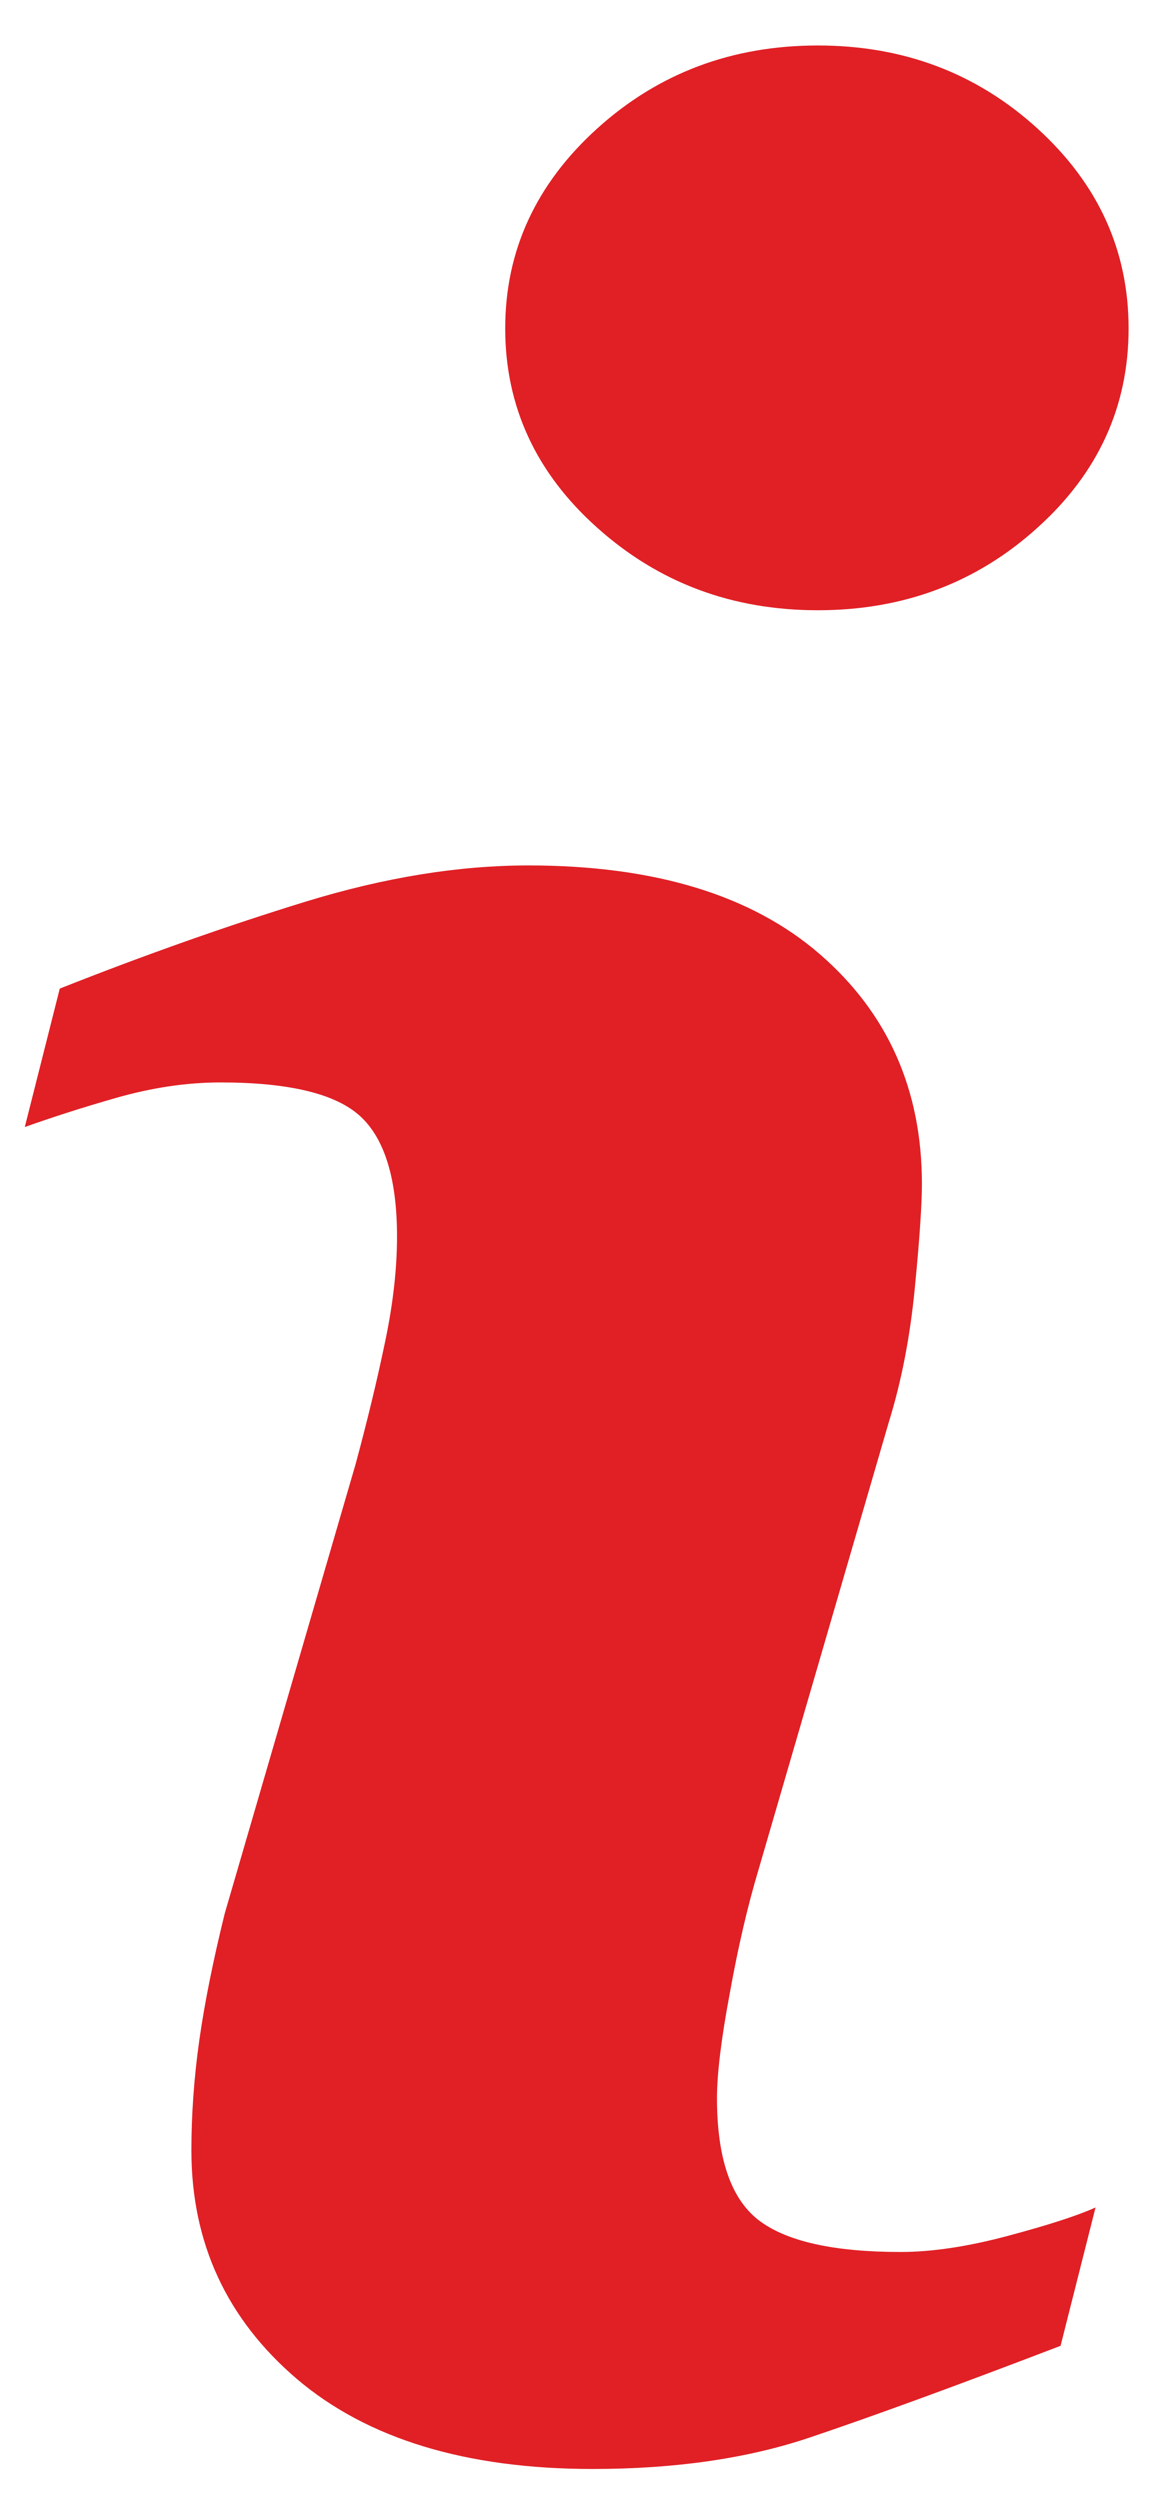 <svg width="12" height="26" viewBox="0 0 12 26" fill="none" xmlns="http://www.w3.org/2000/svg">
<path d="M11.402 22.959L11.038 24.398C9.949 24.815 9.078 25.133 8.43 25.351C7.781 25.57 7.027 25.679 6.168 25.679C4.848 25.679 3.822 25.365 3.09 24.743C2.358 24.118 1.992 23.326 1.992 22.366C1.992 21.994 2.019 21.611 2.074 21.222C2.129 20.832 2.218 20.392 2.339 19.901L3.701 15.228C3.822 14.78 3.925 14.356 4.008 13.955C4.092 13.557 4.132 13.19 4.132 12.86C4.132 12.263 4.004 11.845 3.751 11.611C3.497 11.377 3.013 11.258 2.294 11.258C1.942 11.258 1.58 11.313 1.211 11.418C0.84 11.524 0.524 11.627 0.258 11.722L0.622 10.282C1.514 9.929 2.367 9.628 3.183 9.377C3.999 9.127 4.77 9.001 5.499 9.001C6.809 9.001 7.82 9.308 8.53 9.922C9.24 10.536 9.595 11.333 9.595 12.315C9.595 12.518 9.572 12.875 9.522 13.387C9.473 13.899 9.382 14.369 9.249 14.796L7.893 19.451C7.781 19.825 7.681 20.253 7.595 20.733C7.505 21.211 7.462 21.576 7.462 21.821C7.462 22.439 7.604 22.861 7.889 23.086C8.176 23.31 8.671 23.422 9.373 23.422C9.703 23.422 10.078 23.365 10.495 23.253C10.911 23.142 11.214 23.044 11.402 22.959ZM11.746 3.416C11.746 4.227 11.43 4.92 10.797 5.489C10.165 6.061 9.403 6.347 8.512 6.347C7.619 6.347 6.855 6.061 6.216 5.489C5.578 4.92 5.258 4.227 5.258 3.416C5.258 2.607 5.578 1.913 6.216 1.336C6.854 0.76 7.619 0.473 8.512 0.473C9.403 0.473 10.165 0.761 10.797 1.336C11.431 1.913 11.746 2.607 11.746 3.416Z" fill="#E02025"/>
</svg>
